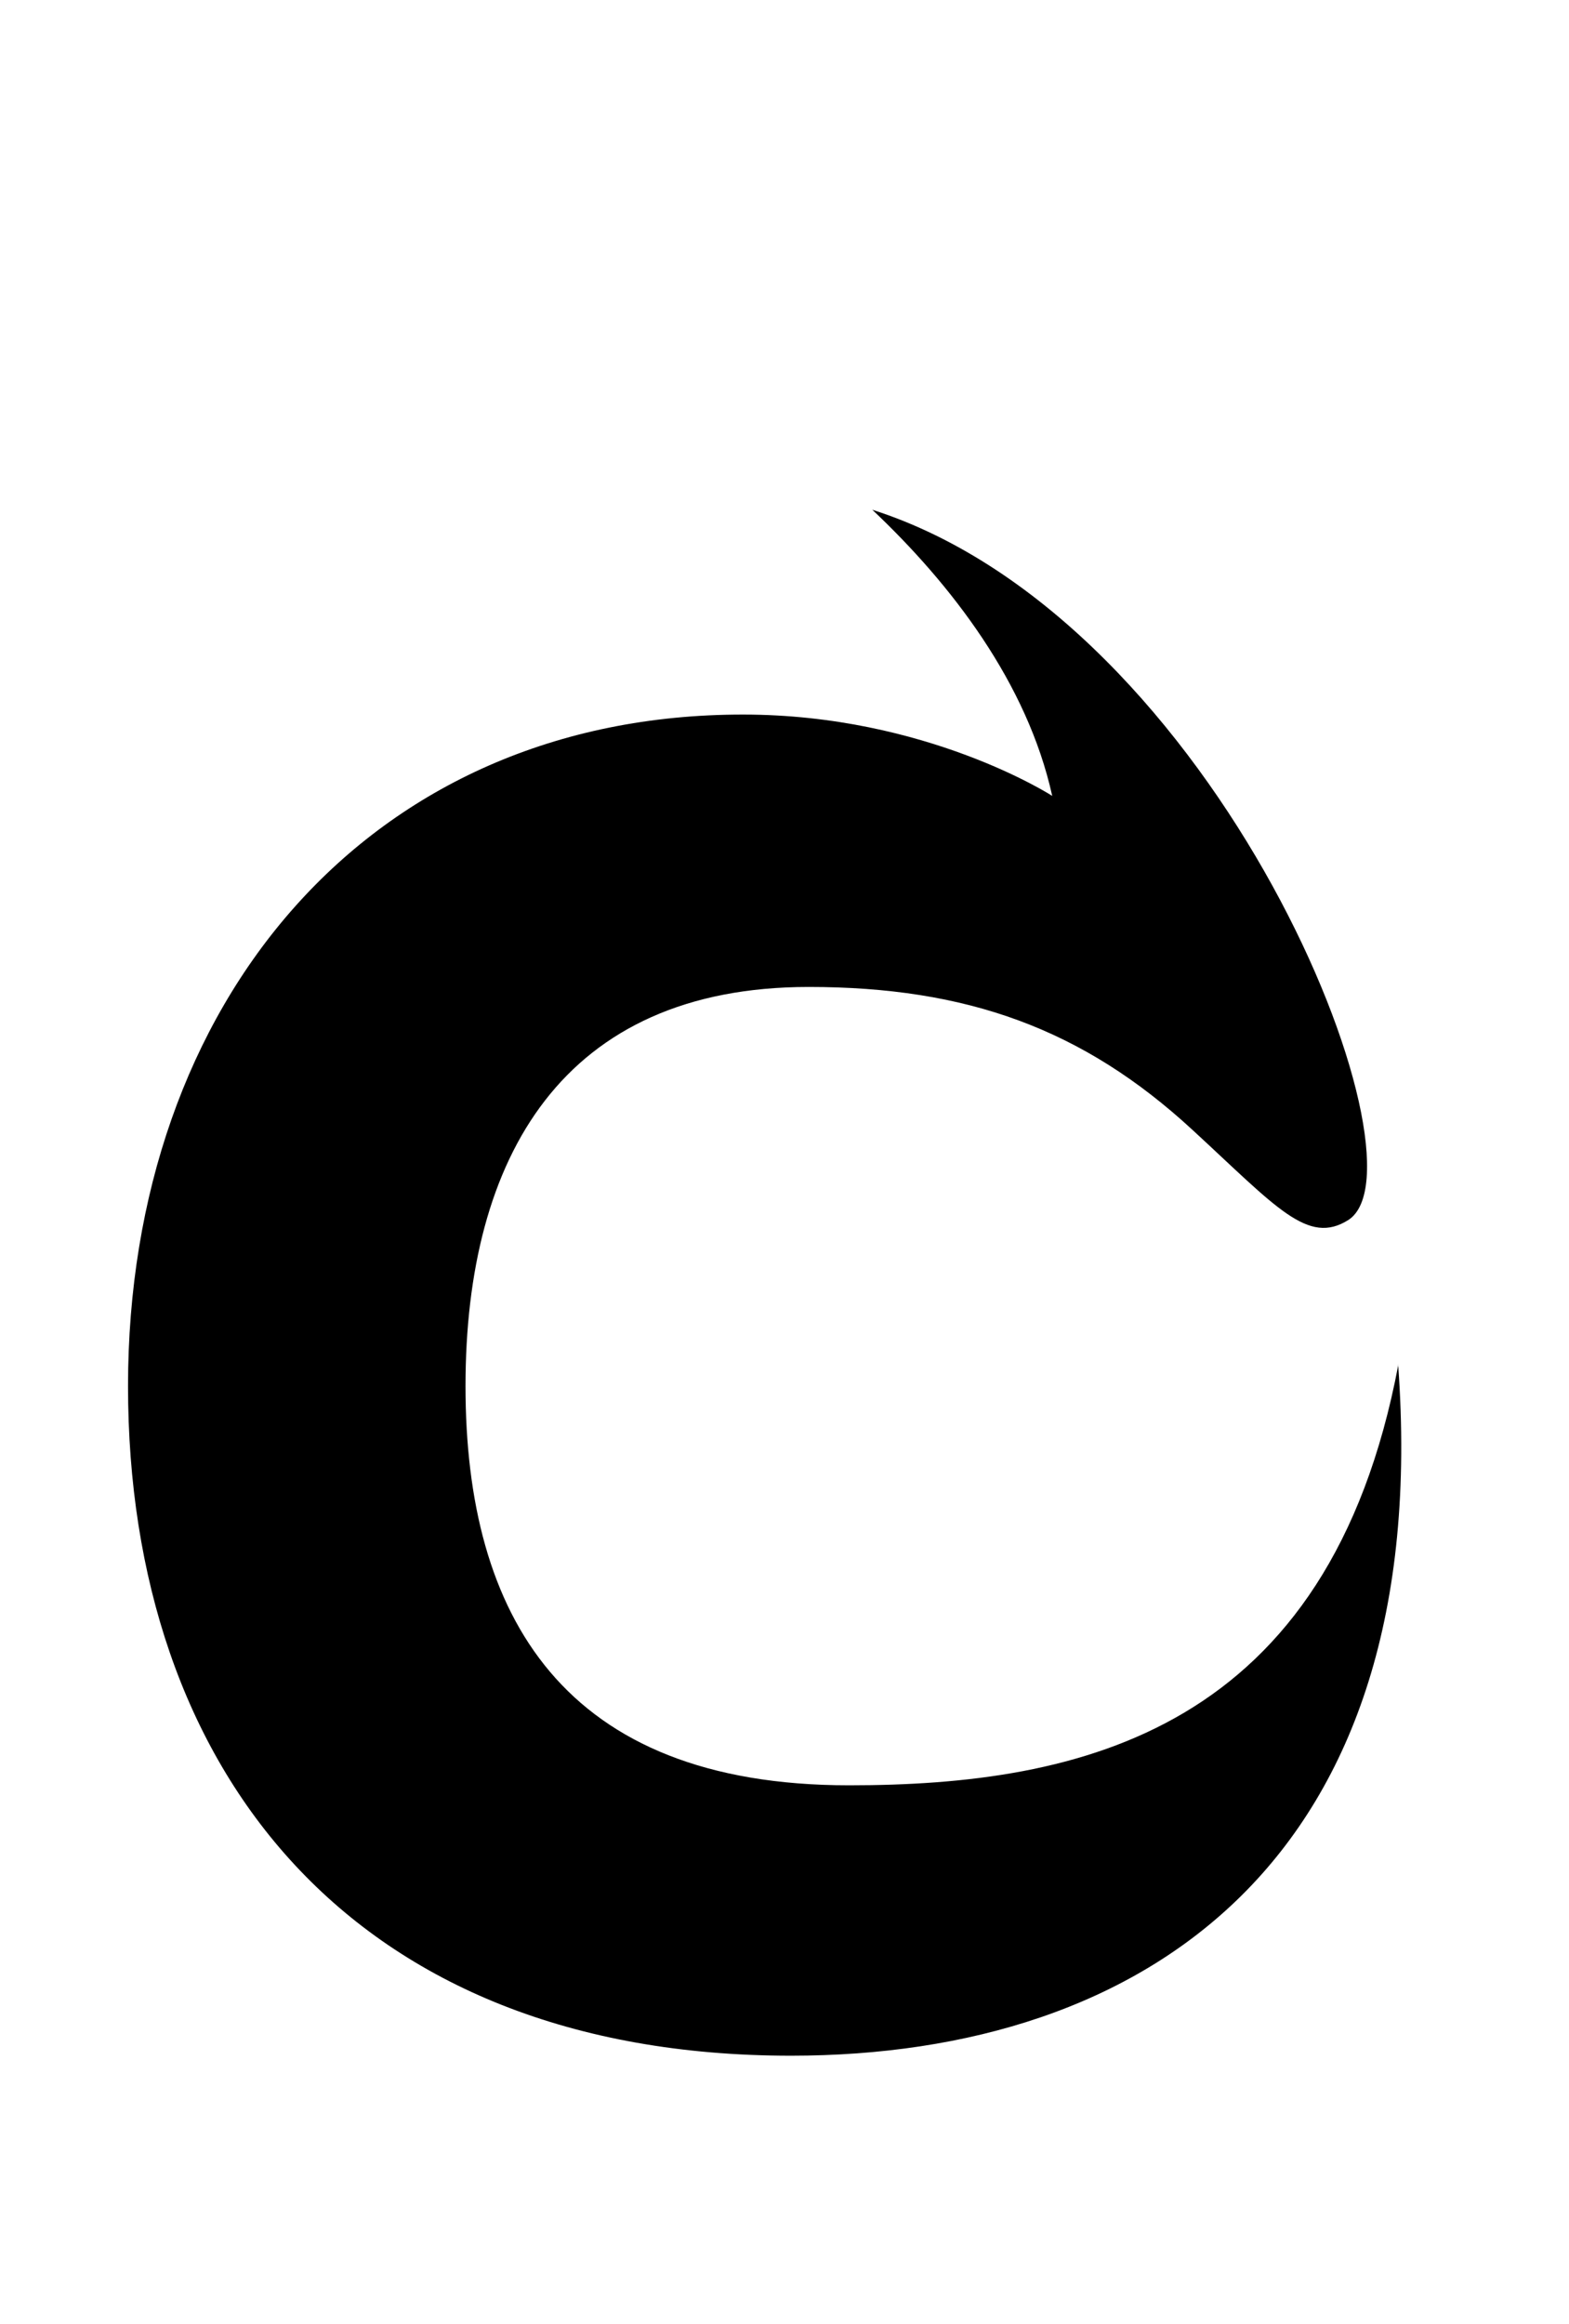 <svg width="52" height="77" viewBox="0 0 52 77" fill="none" xmlns="http://www.w3.org/2000/svg">
  <path d="M46.344 45.215C44.046 57.368 35.806 59.153 28.139 59.153C18.659 59.153 15.428 53.535 15.428 45.927C15.428 38.319 18.666 32.701 26.803 32.701C32.046 32.701 35.894 34.089 39.522 37.438C42.32 40.015 43.348 41.271 44.692 40.419C47.505 38.583 40.41 20.562 28.91 16.89C31.532 19.365 34.044 22.626 34.873 26.371C34.873 26.371 30.702 23.676 24.629 23.676C12.226 23.668 4.243 33.208 4.243 45.927C4.243 58.646 11.653 68.112 26.215 68.112C37.972 68.112 47.548 61.613 46.337 45.215H46.344Z" fill="currentColor"/>
</svg>
